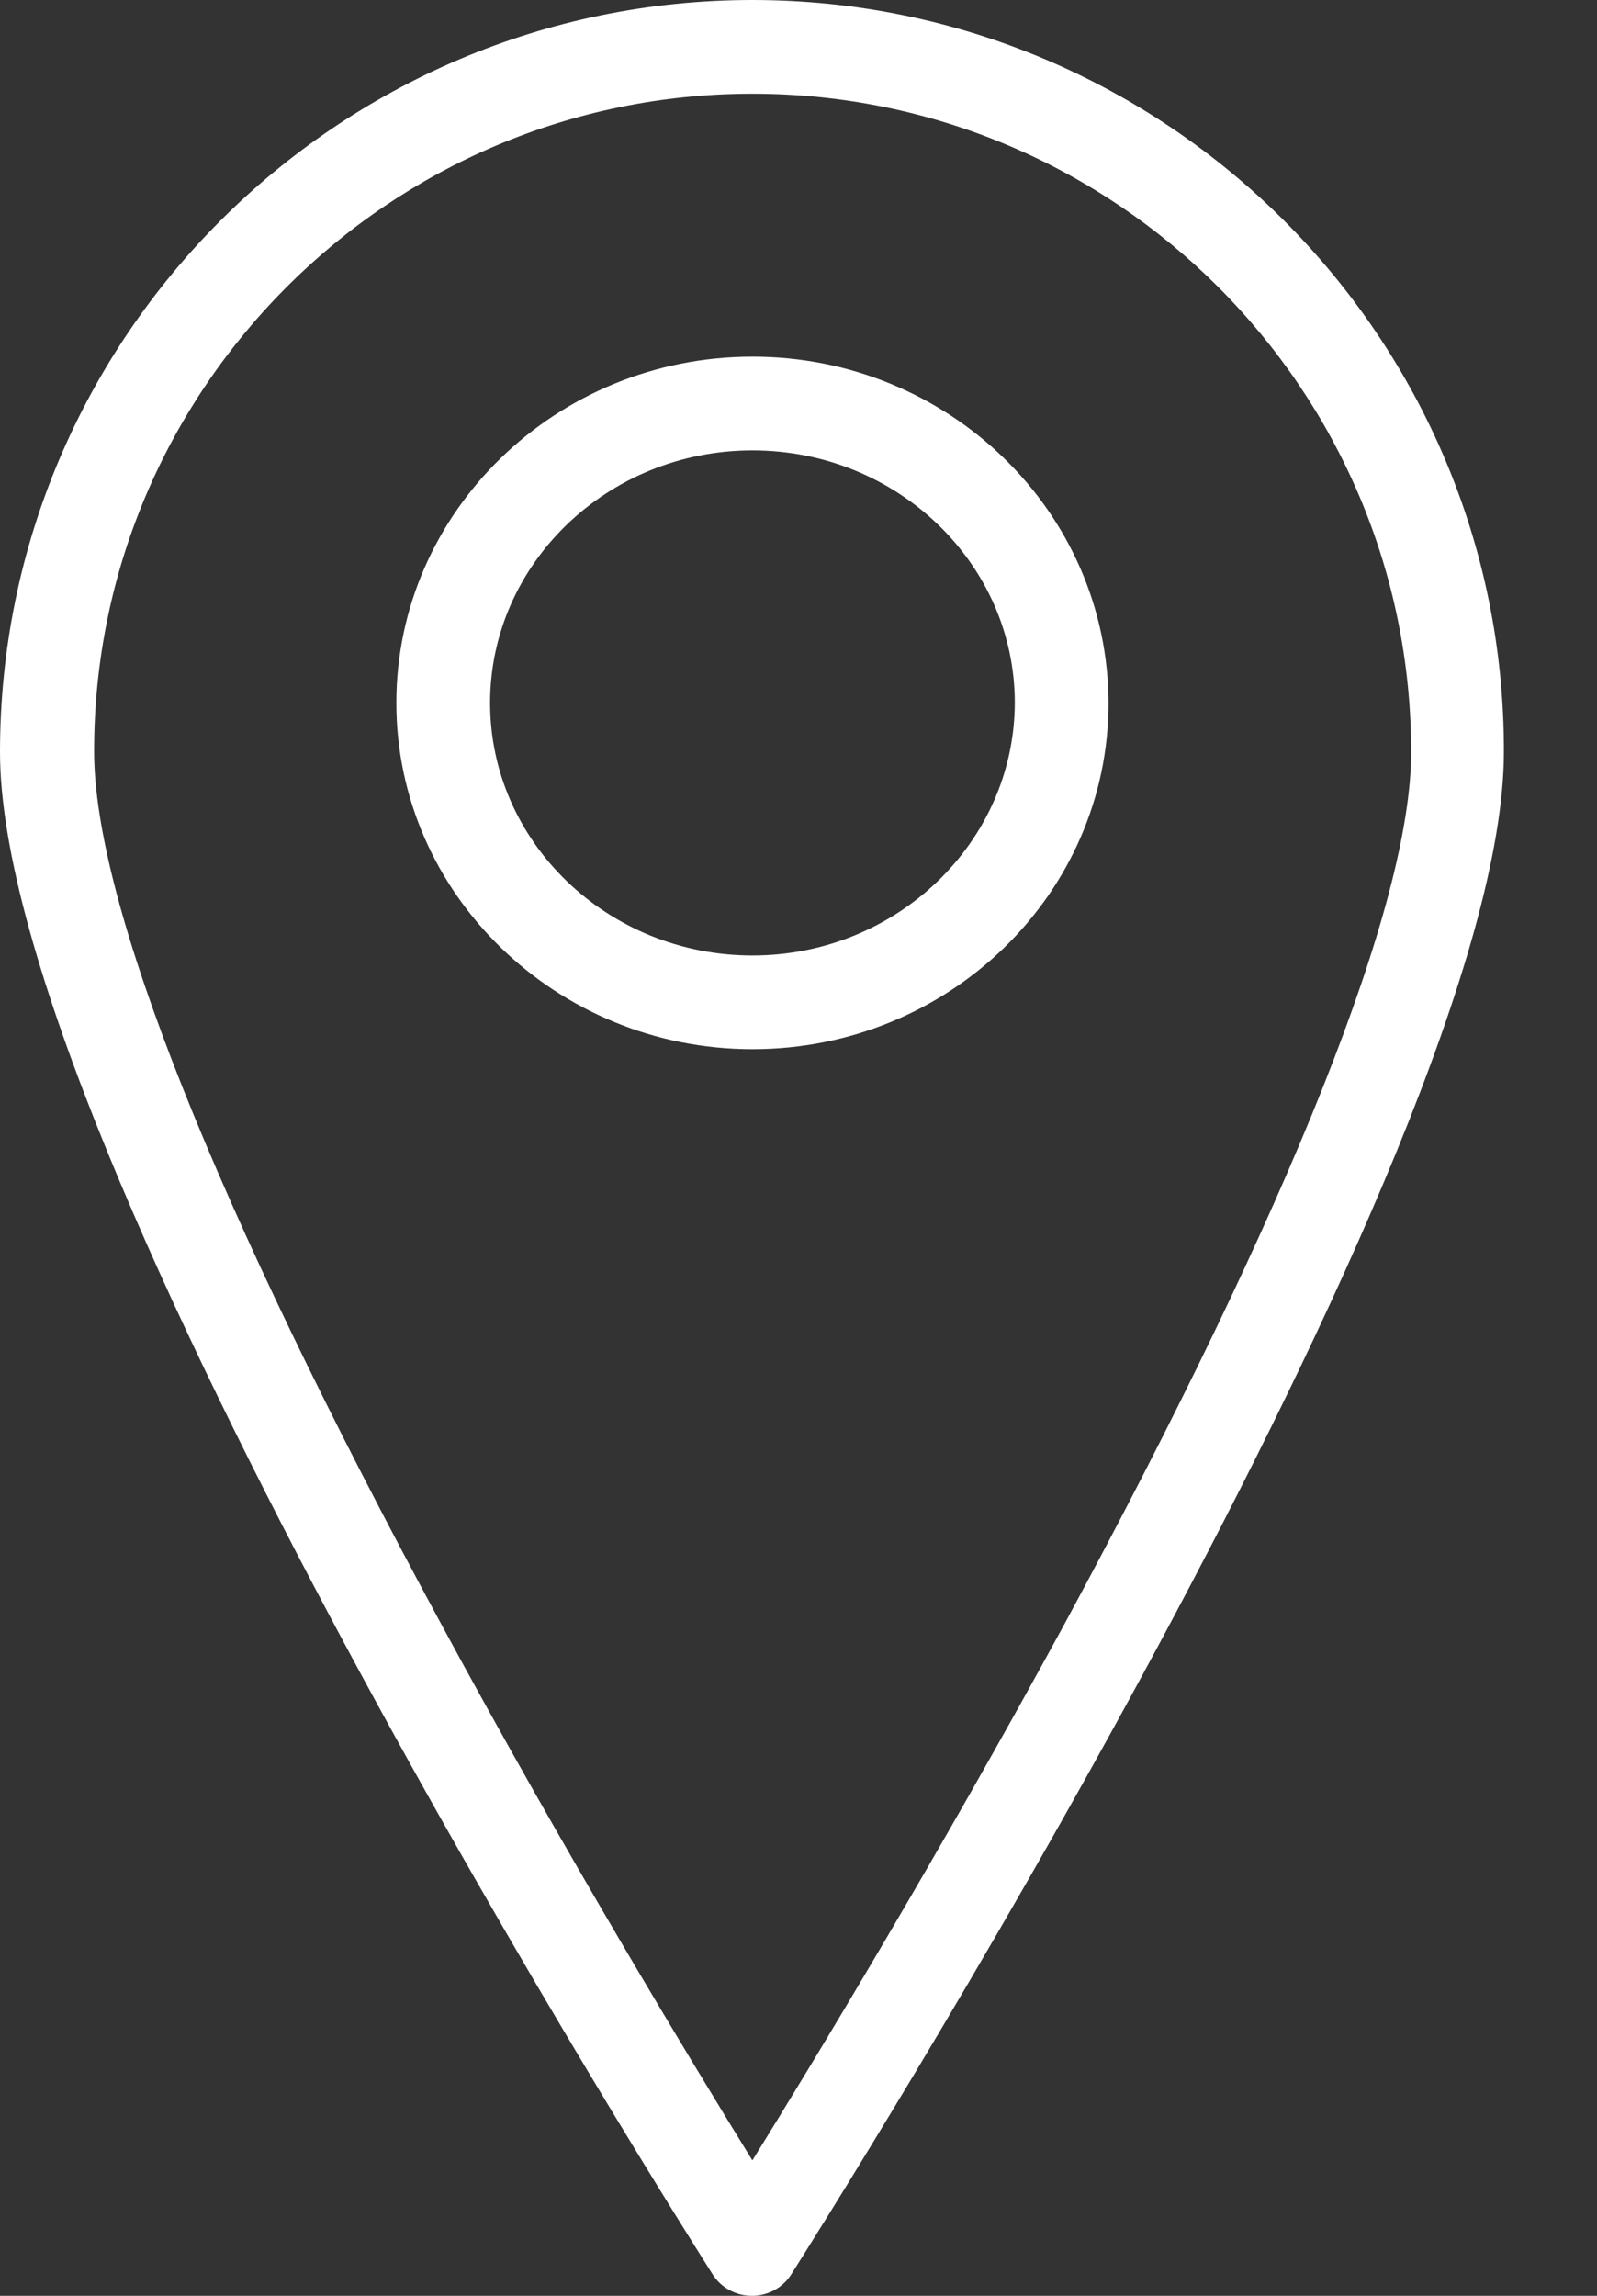 <svg width="16" height="23" viewBox="0 0 16 23" fill="none" xmlns="http://www.w3.org/2000/svg"><rect x="0" y="0" width="16" height="23" fill="#333333" stroke="none"/><path d="M7.538 0C3.38 0 0 3.38 0 7.534C0 11.524 6.848 22.324 7.139 22.784C7.224 22.92 7.374 23 7.534 23C7.693 23 7.843 22.92 7.928 22.784C8.219 22.324 15.067 11.524 15.067 7.534C15.077 3.38 11.692 0 7.538 0ZM7.538 21.643C6.919 20.639 5.661 18.564 4.417 16.264C2.145 12.068 0.943 9.045 0.943 7.529C0.939 3.896 3.901 0.939 7.538 0.939C11.176 0.939 14.138 3.896 14.138 7.534C14.138 9.05 12.936 12.068 10.665 16.269C9.416 18.564 8.158 20.644 7.538 21.643Z" fill="#fff"/><path d="M7.539 3.573C5.572 3.573 3.971 5.127 3.971 7.042C3.971 8.952 5.572 10.511 7.539 10.511C9.505 10.511 11.106 8.957 11.106 7.042C11.101 5.127 9.505 3.573 7.539 3.573ZM7.539 9.572C6.088 9.572 4.91 8.436 4.91 7.042C4.91 5.648 6.088 4.512 7.539 4.512C8.989 4.512 10.167 5.648 10.167 7.042C10.162 8.436 8.984 9.572 7.539 9.572Z" fill="#fff"/></svg>